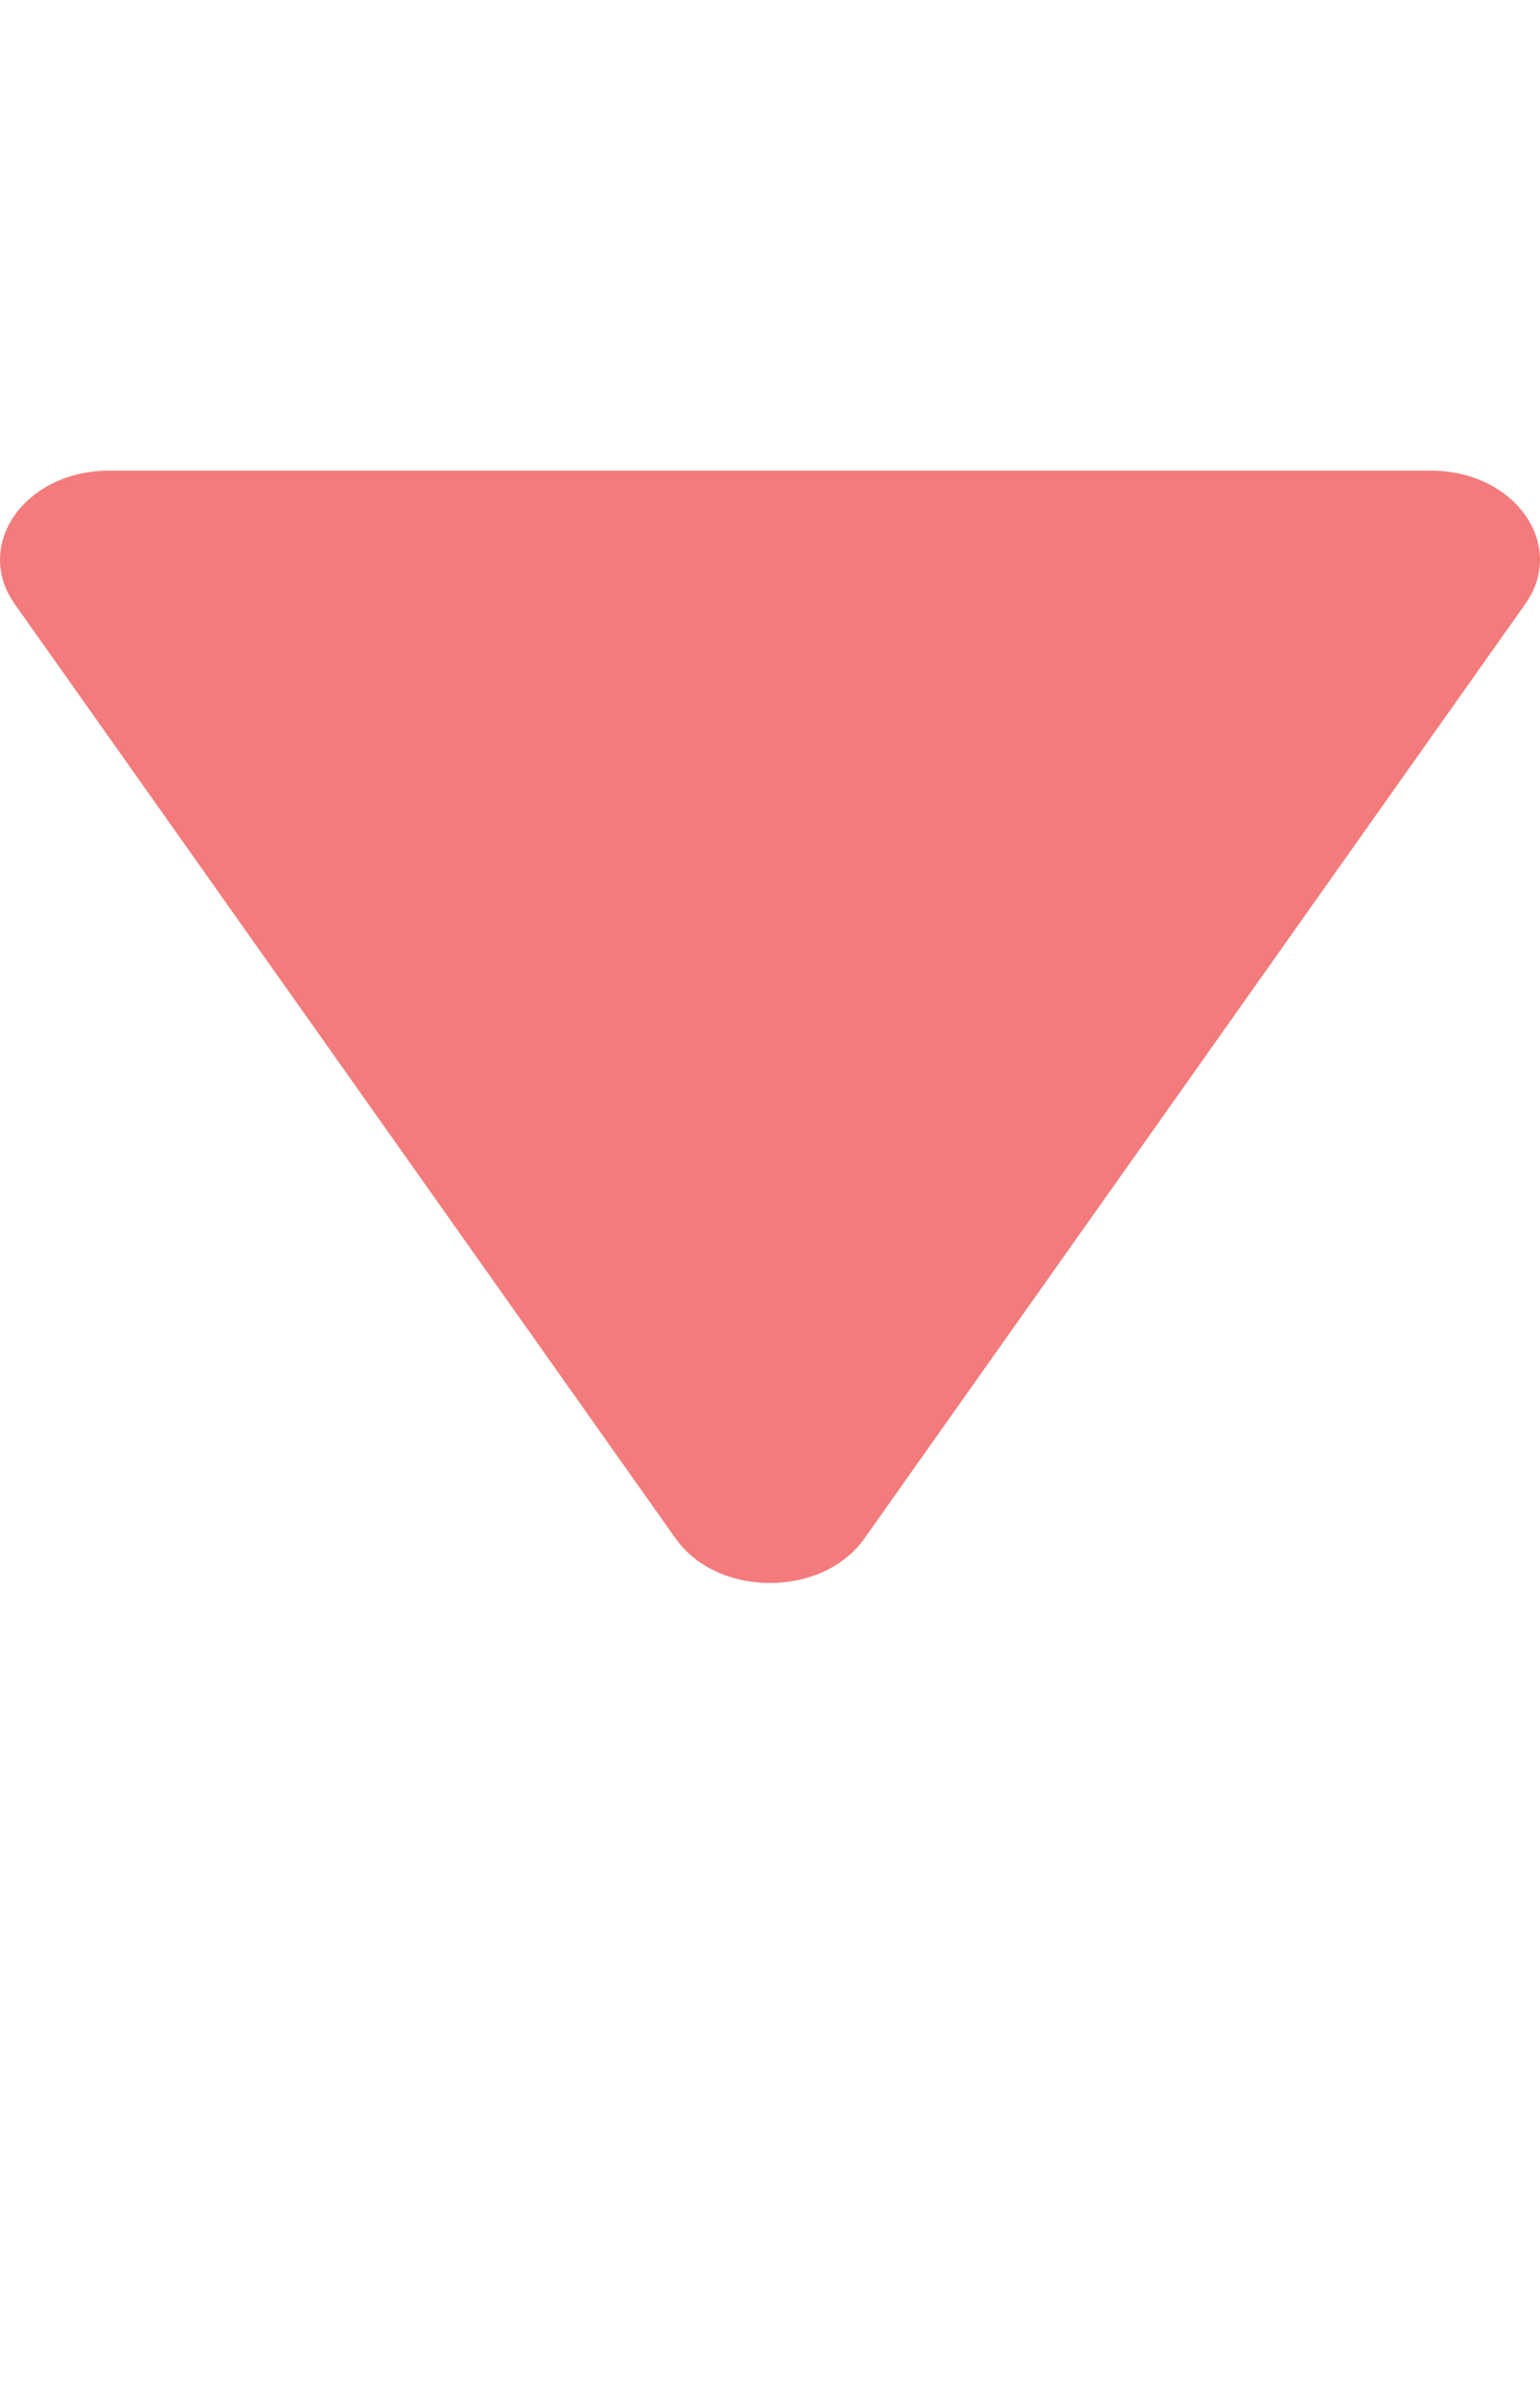 <svg width="18" height="28" viewBox="0 0 18 28" fill="none" xmlns="http://www.w3.org/2000/svg">
<path d="M10.103 17.98C9.613 18.673 8.387 18.673 7.897 17.98L0.173 7.06C-0.318 6.367 0.295 5.5 1.276 5.5L16.724 5.5C17.705 5.5 18.318 6.367 17.827 7.06L10.103 17.98Z" fill="#F47B7B"/>
</svg>
